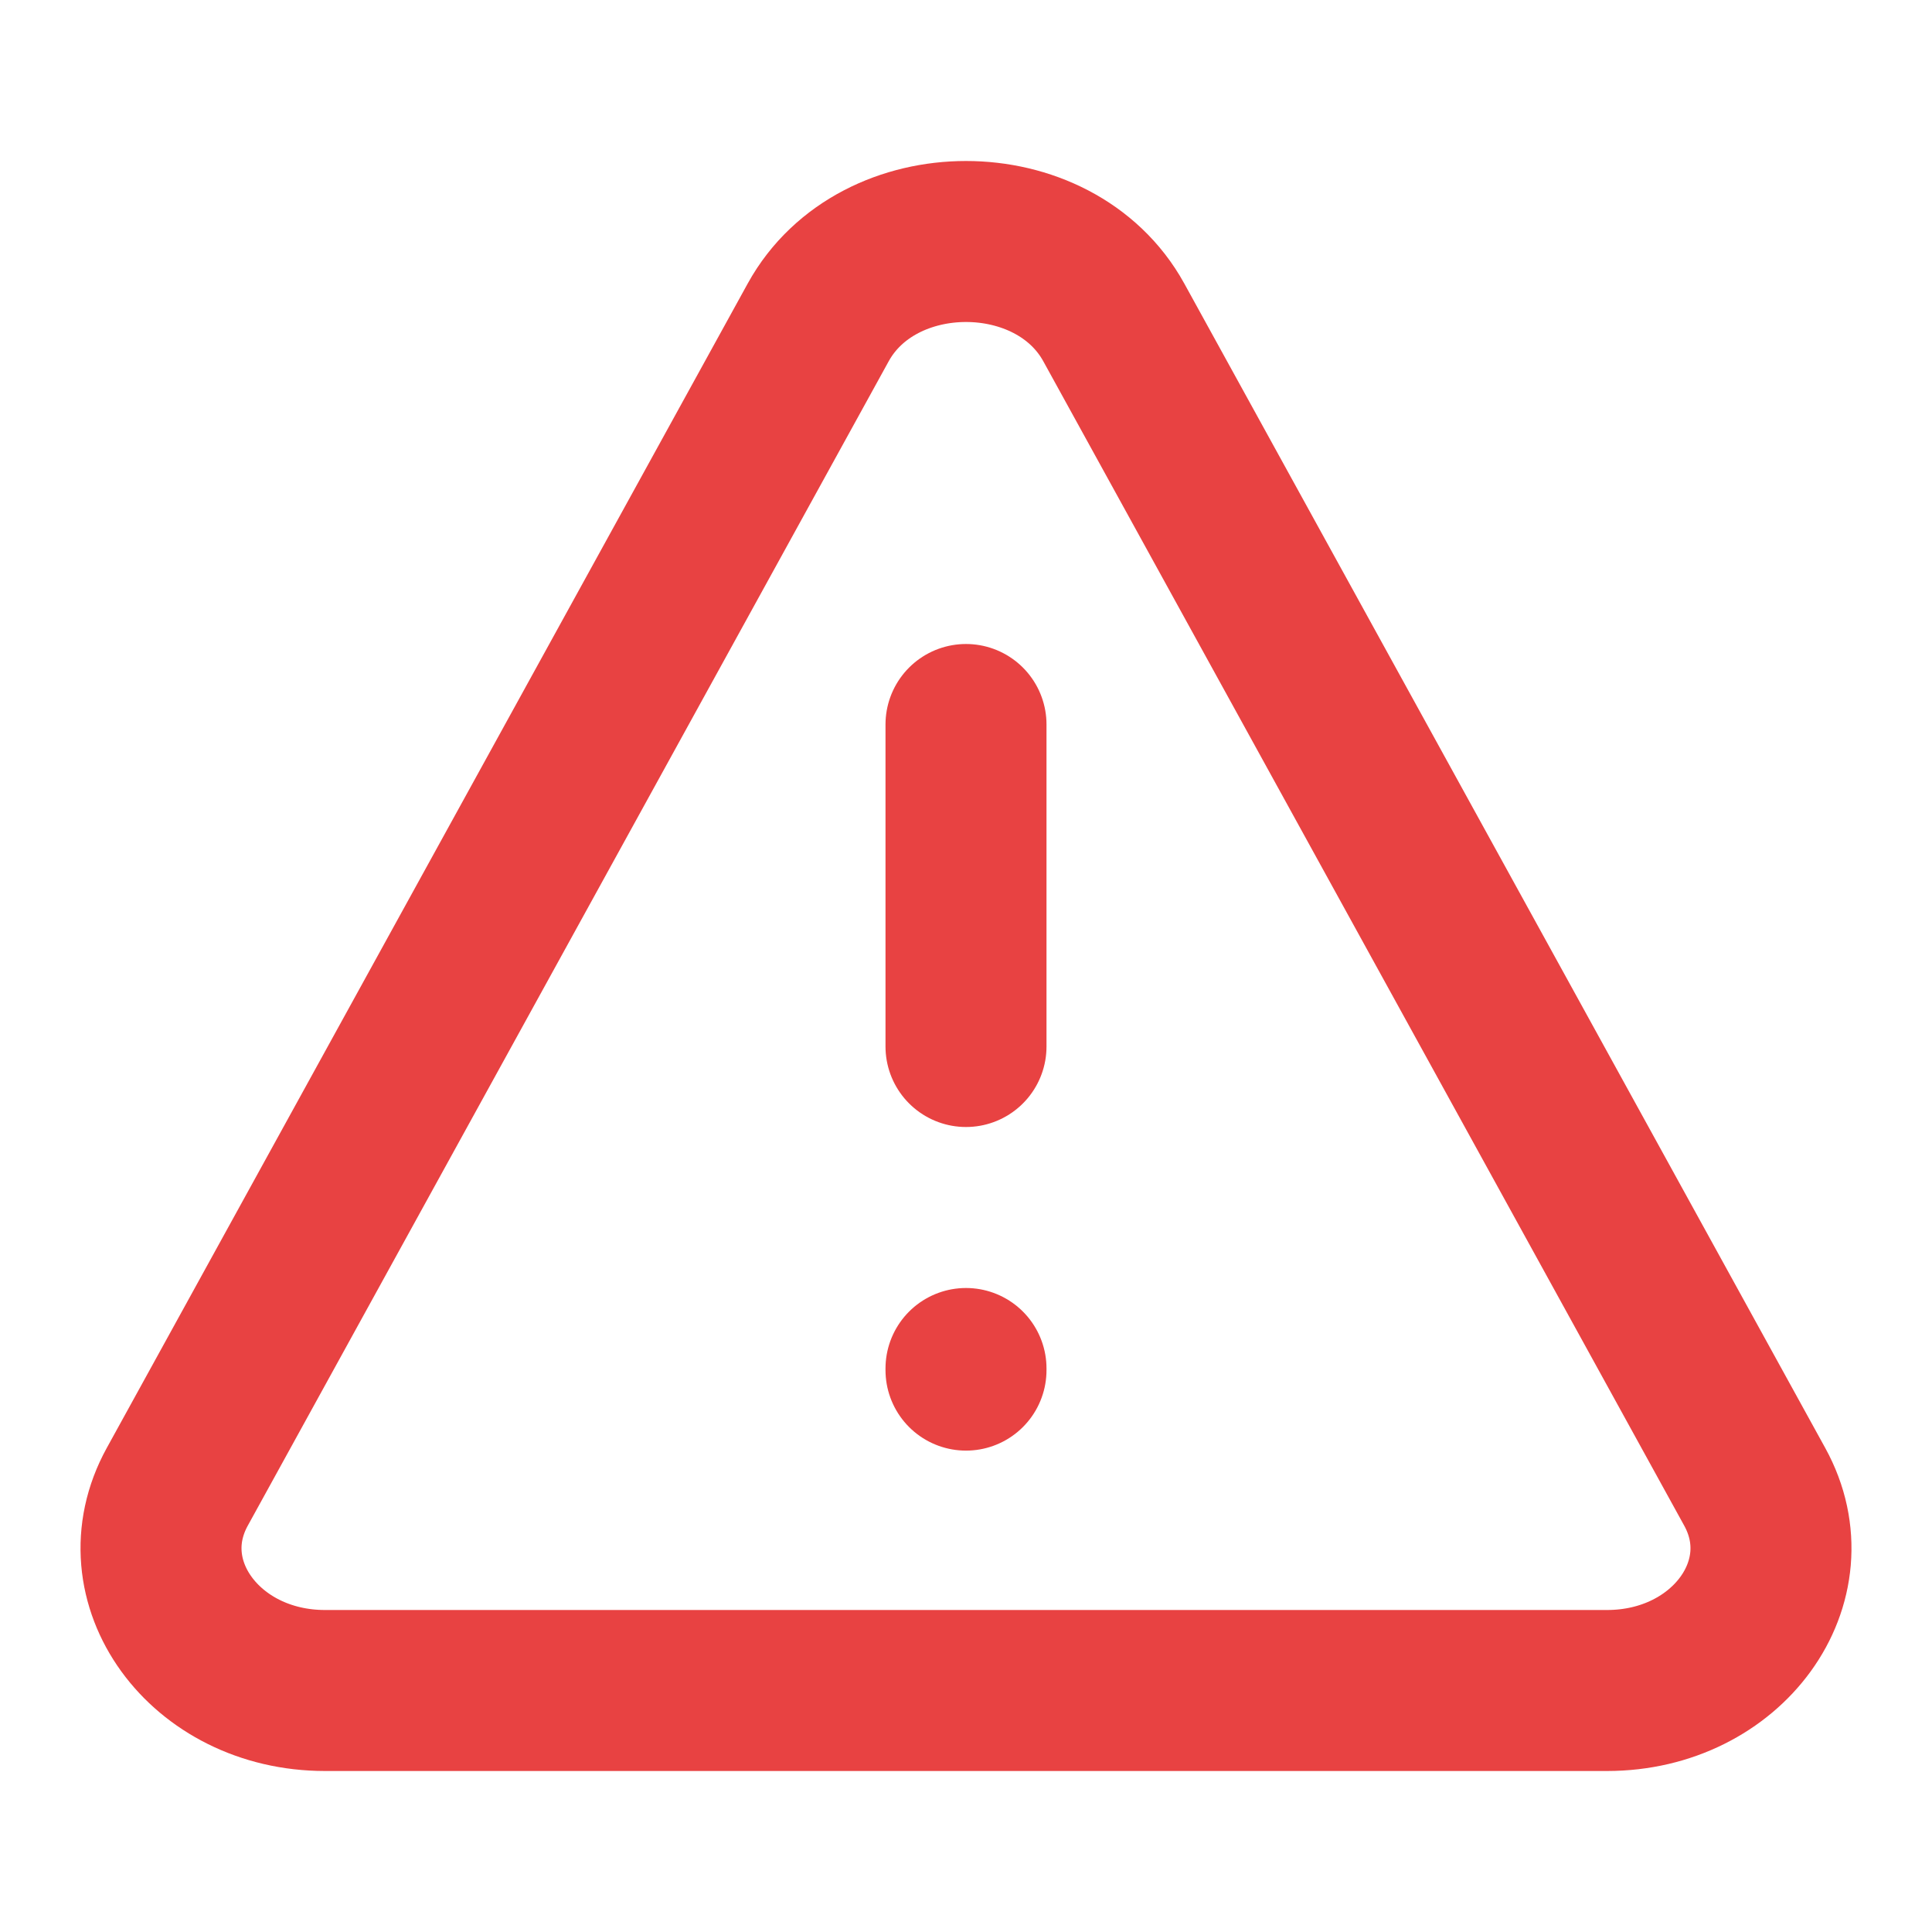 <svg width="24" height="24" viewBox="0 0 24 24" fill="none" xmlns="http://www.w3.org/2000/svg">
<path d="M2.202 18.47L10.164 4.005C10.902 2.665 13.098 2.665 13.836 4.005L21.798 18.47C22.444 19.643 21.46 21 19.963 21H4.037C2.54 21 1.556 19.643 2.202 18.47Z" stroke="#e84242" stroke-width="2" stroke-linecap="round" stroke-linejoin="round"/>
<path d="M12 9V13" stroke="#e84242" stroke-width="2" stroke-linecap="round" stroke-linejoin="round"/>
<path d="M12 17.02V17" stroke="#e84242" stroke-width="2" stroke-linecap="round" stroke-linejoin="round"/>
</svg>
